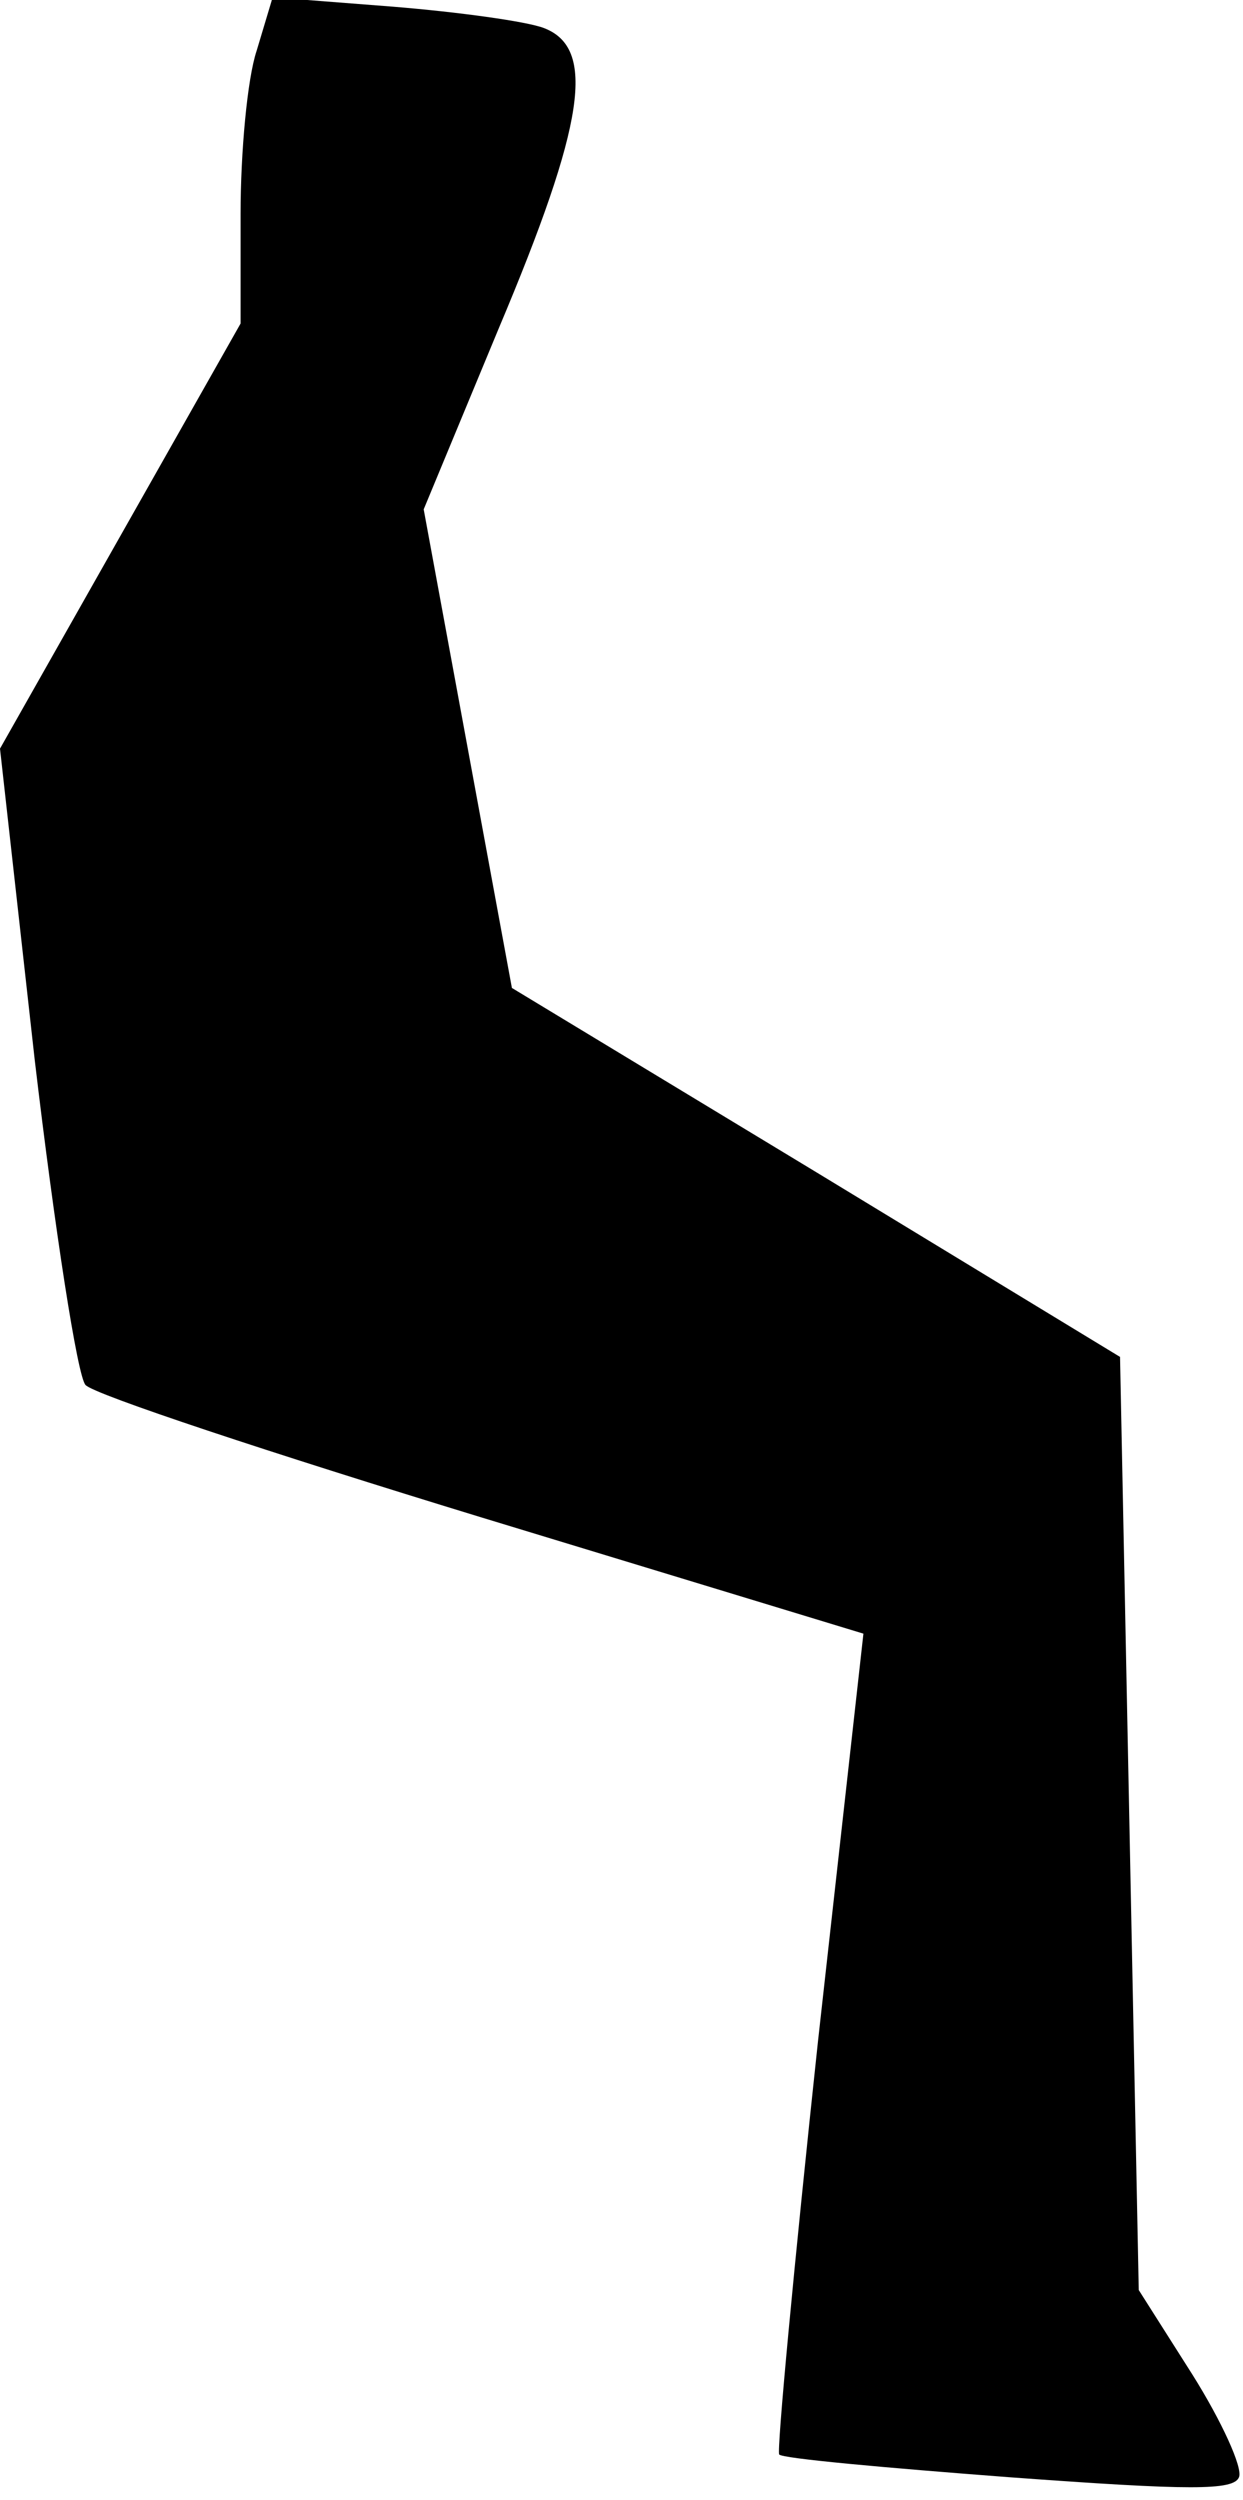 <?xml version="1.0" standalone="no"?>
<!DOCTYPE svg PUBLIC "-//W3C//DTD SVG 20010904//EN"
 "http://www.w3.org/TR/2001/REC-SVG-20010904/DTD/svg10.dtd">
<svg version="1.0" xmlns="http://www.w3.org/2000/svg"
 width="93pt" height="187pt" viewBox="0 0 93 187"
 preserveAspectRatio="xMidYMid meet">
<g transform="translate(0,187) scale(0.1,-0.1)"
fill="#000000" stroke="none">
<path fill="#000000" stroke="none" d="M192 1832 c-7 -21 -12 -76 -12 -122 l0
-82 -90 -159 -90 -159 26 -233 c15 -127 32 -237 38 -243 6 -7 139 -51 296 -99
l286 -87 -34 -305 c-18 -168 -31 -307 -29 -309 2 -3 80 -10 172 -17 136 -10
168 -10 172 0 3 7 -13 42 -35 77 l-40 63 -7 349 -7 349 -227 138 -228 138 -33
179 -33 179 56 135 c65 154 73 210 34 225 -13 5 -64 12 -113 16 l-90 7 -12
-40z"/>
</g>
</svg>
